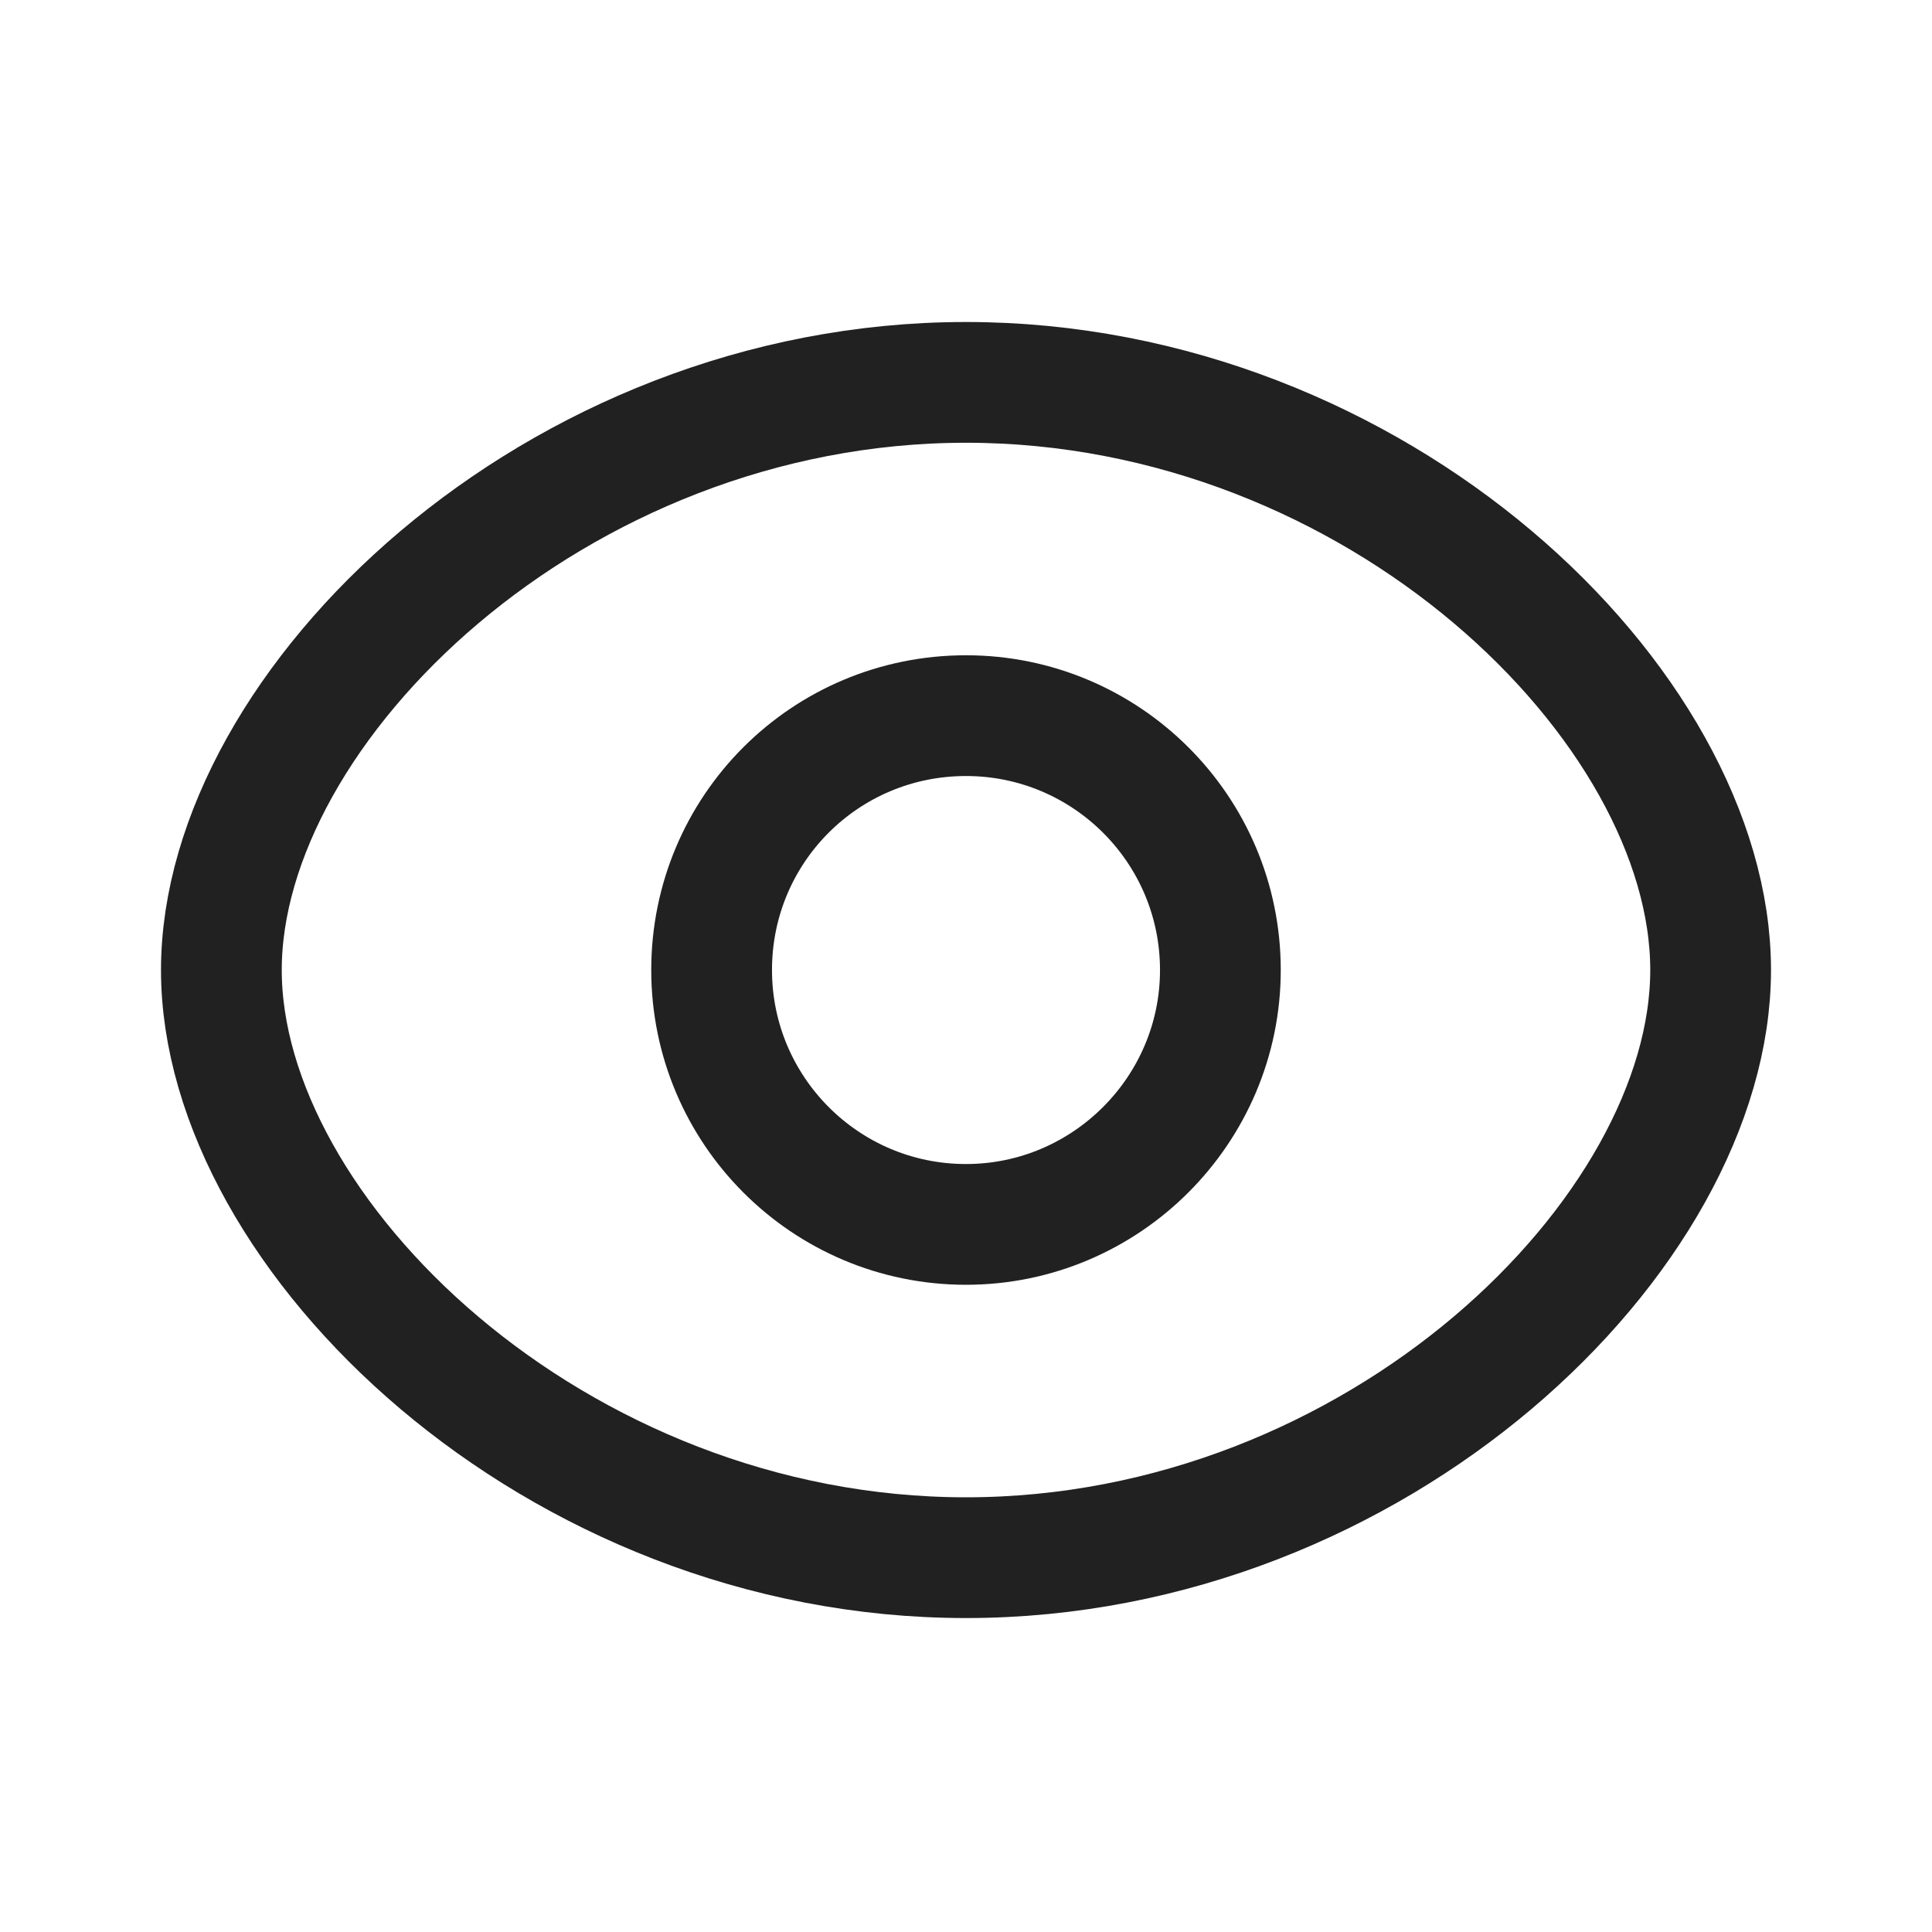 <svg width="24" height="24" viewBox="0 0 24 24" fill="none" xmlns="http://www.w3.org/2000/svg" xmlns:xlink="http://www.w3.org/1999/xlink">
	<desc>
			Created with Pixso.
	</desc>
	<defs>
		<clipPath id="clip430_8024">
			<rect id="Iconly/Curved/Show" width="24" height="24" fill="white" fill-opacity="0"/>
		</clipPath>
	</defs>
	<rect id="Iconly/Curved/Show" width="24" height="24" fill="#FFFFFF" fill-opacity="0"/>
	<g clip-path="url(#clip430_8024)">
		<path id="Stroke 1" d="M12 15.21C10.25 15.21 8.84 13.79 8.84 12.05C8.84 10.3 10.25 8.89 12 8.89C13.74 8.89 15.16 10.3 15.16 12.05C15.16 13.79 13.74 15.21 12 15.21Z" stroke="#212121" stroke-opacity="1" stroke-width="1.5" stroke-linejoin="round"/>
		<path id="Stroke 3" d="M12 19.35C17.11 19.35 21.25 15.33 21.25 12.05C21.25 8.76 17.11 4.75 12 4.75C6.89 4.75 2.75 8.77 2.75 12.05C2.75 15.33 6.89 19.35 12 19.35Z" stroke="#212121" stroke-opacity="1" stroke-width="1.5" stroke-linejoin="round"/>
	</g>
</svg>

